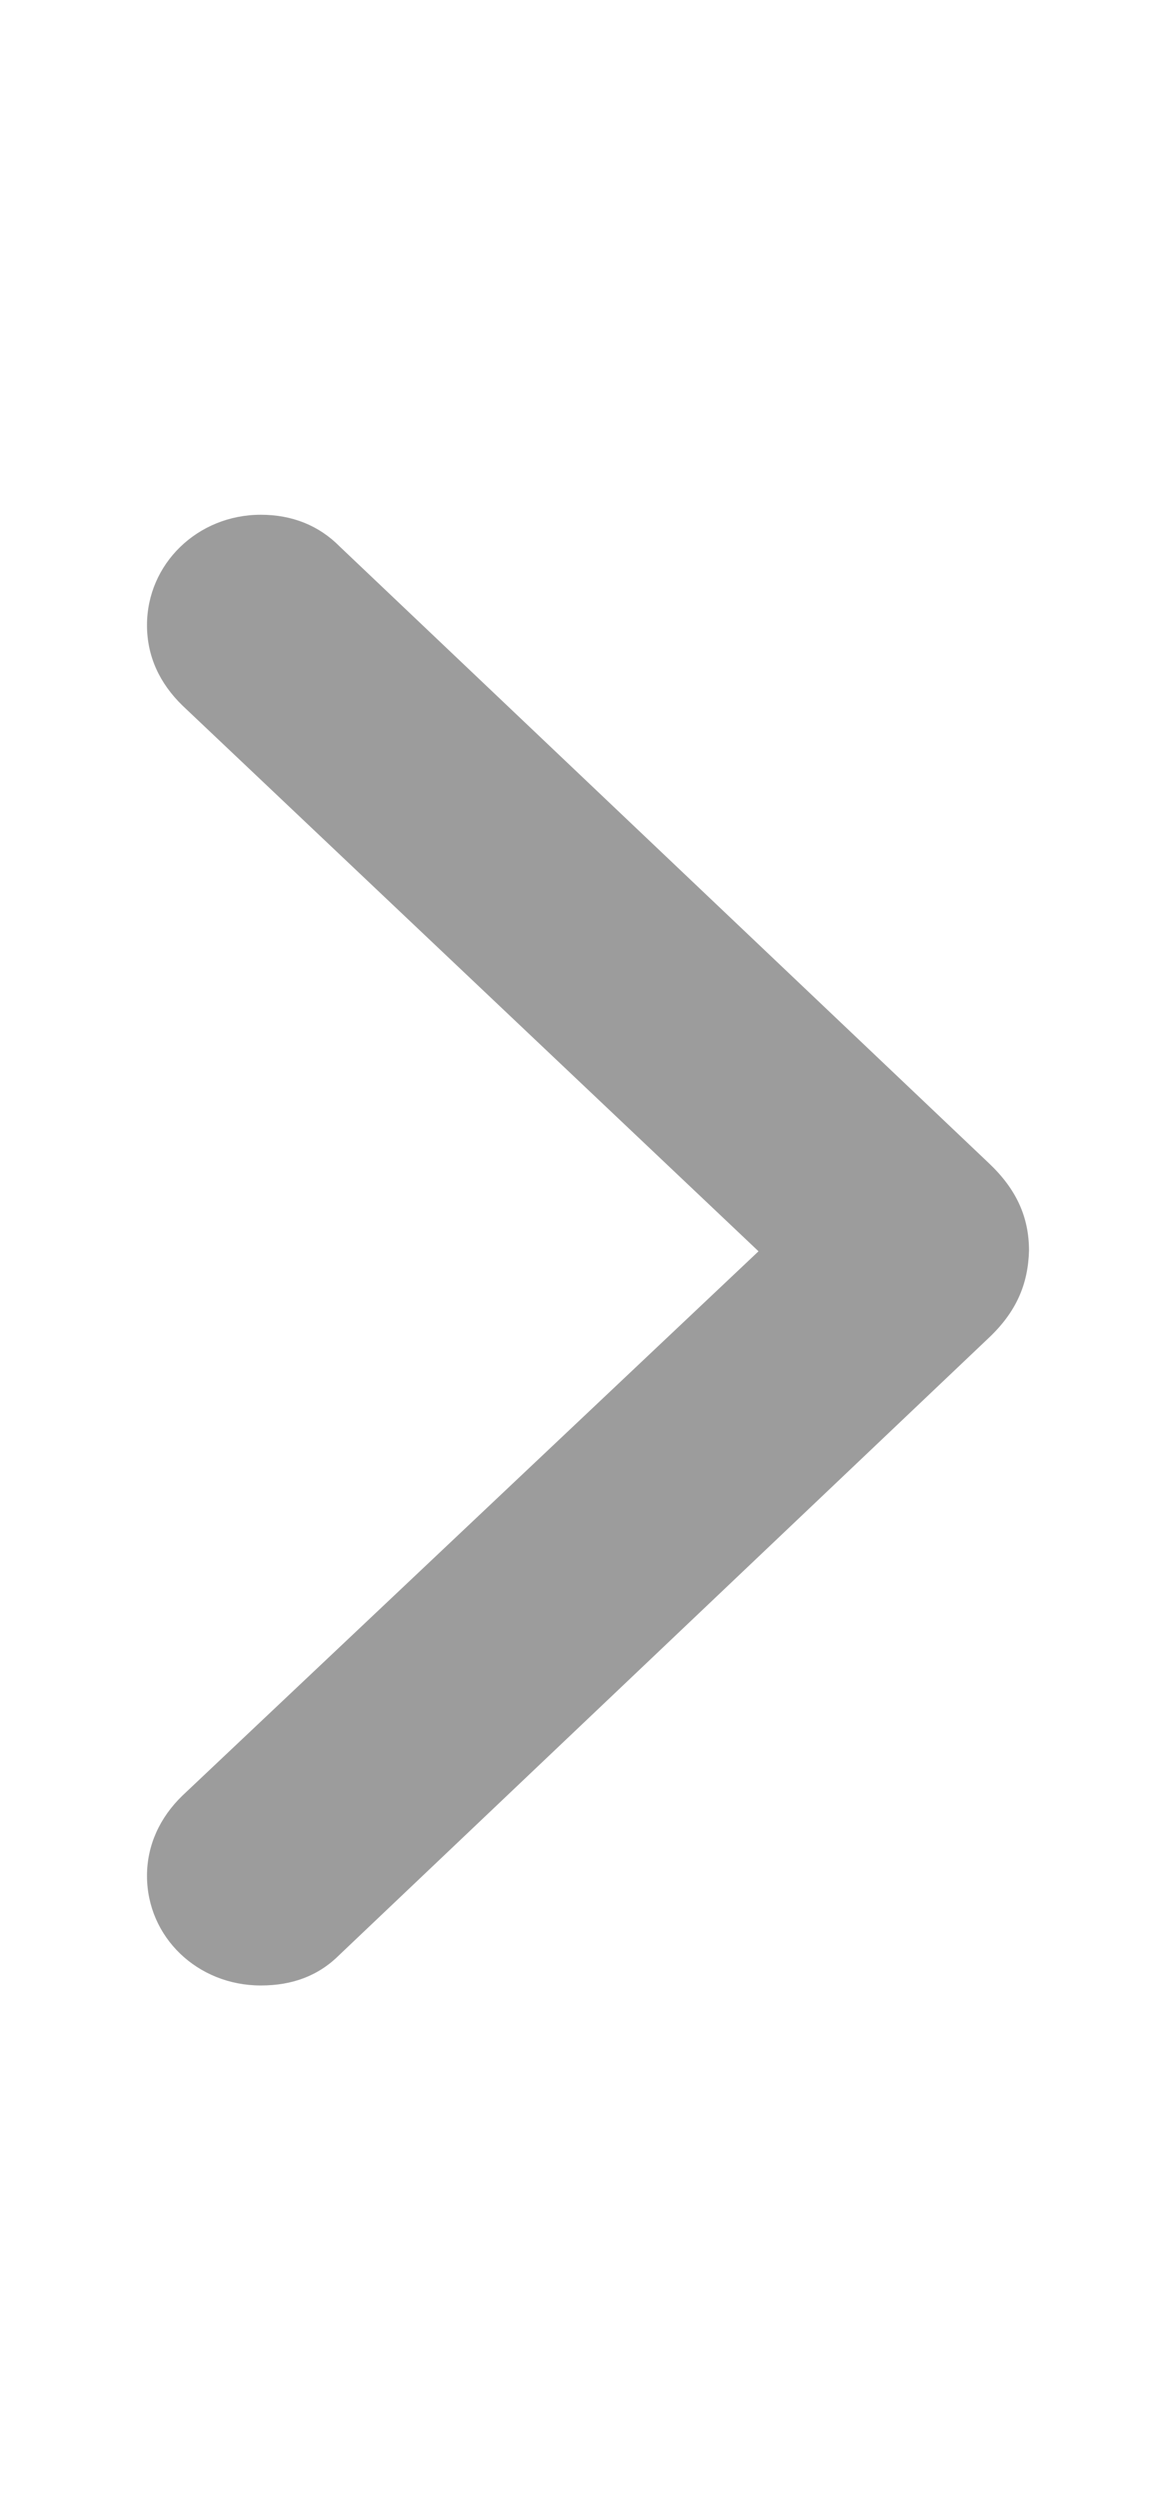 <svg width="8" height="17" viewBox="0 0 8 17" fill="none" xmlns="http://www.w3.org/2000/svg">
<path d="M7 8.503C7 8.275 6.914 8.085 6.725 7.907L2.312 3.717C2.169 3.572 1.986 3.5 1.774 3.5C1.344 3.5 1 3.834 1 4.251C1 4.463 1.086 4.646 1.241 4.797L5.16 8.508L1.241 12.209C1.086 12.359 1 12.548 1 12.754C1 13.172 1.344 13.5 1.774 13.5C1.991 13.5 2.169 13.433 2.312 13.289L6.725 9.098C6.914 8.92 6.994 8.731 7 8.503Z" fill="#9C9C9C"/>
</svg>
